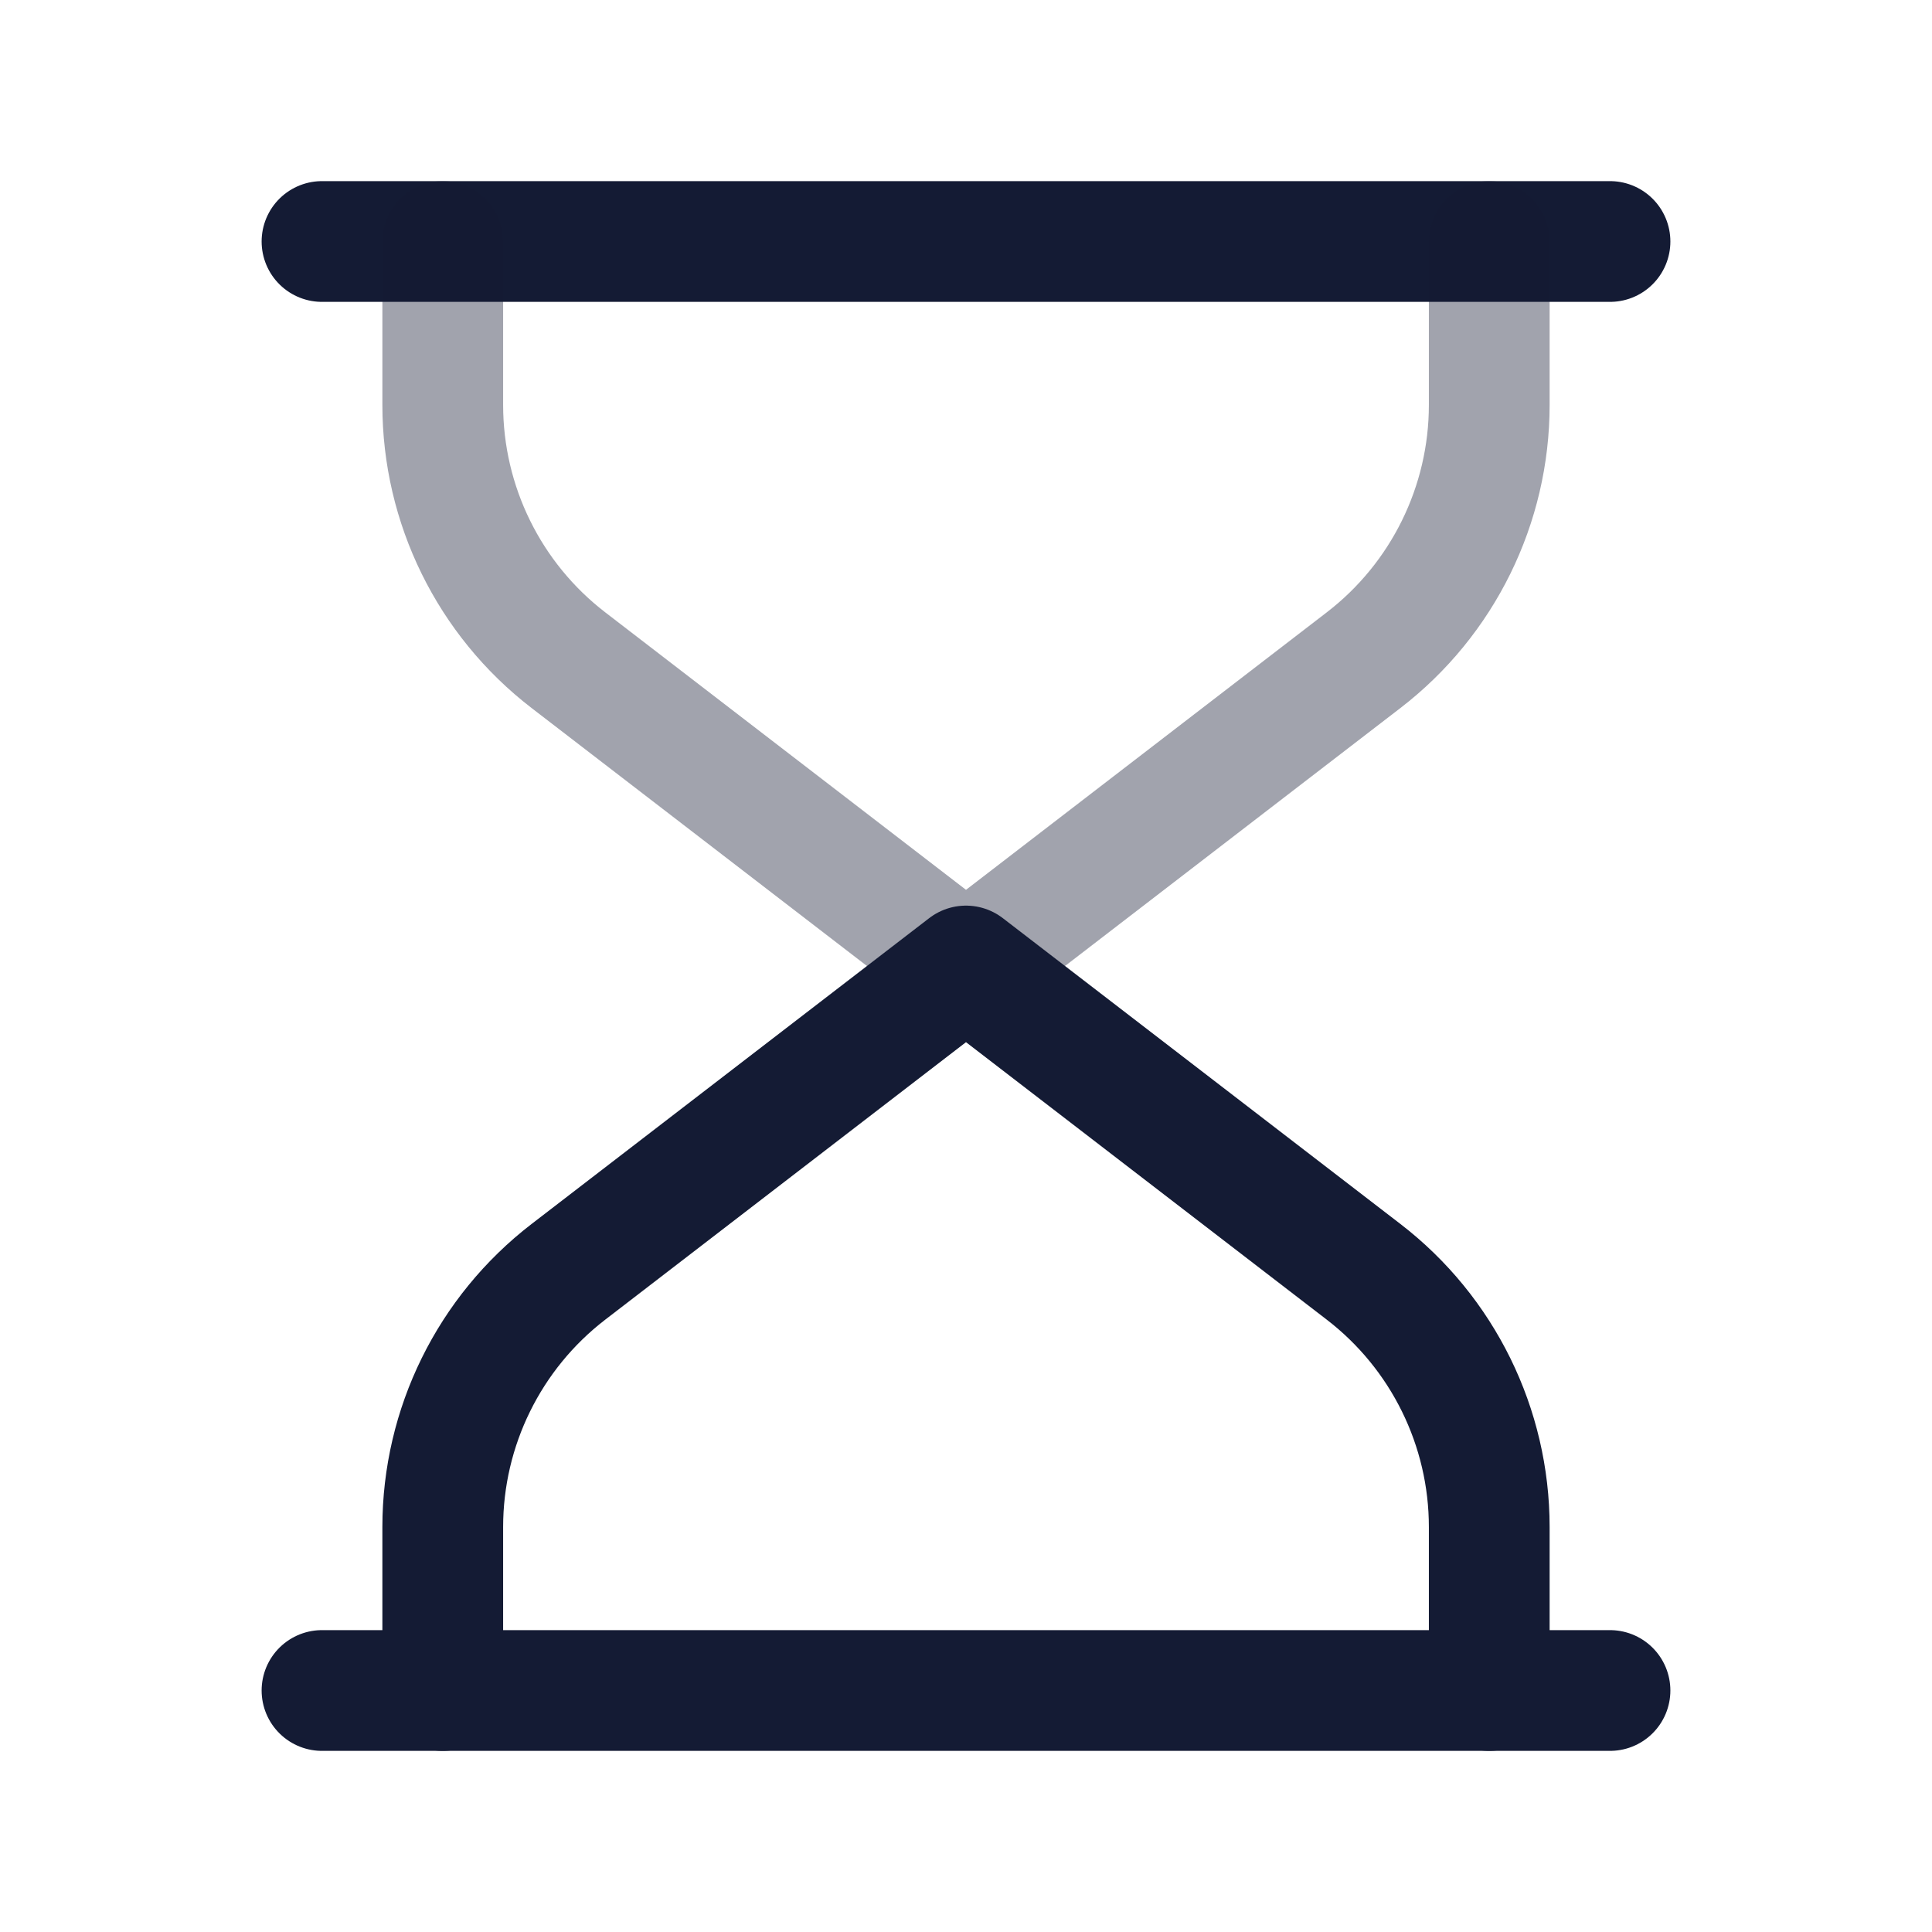 <svg width="24" height="24" viewBox="0 0 24 24" fill="none" xmlns="http://www.w3.org/2000/svg">
<path d="M4 3H20" stroke="#141B34" stroke-width="1.5" stroke-linecap="round" stroke-linejoin="round"/>
<path opacity="0.4" d="M5.5 3V5.03C5.5 6.272 6.077 7.444 7.061 8.201L12 12L16.939 8.201C17.923 7.444 18.5 6.272 18.5 5.03V3" stroke="#141B34" stroke-width="1.5" stroke-linecap="round" stroke-linejoin="round"/>
<path d="M5.5 21V18.97C5.5 17.728 6.077 16.556 7.061 15.799L12 12L16.939 15.799C17.923 16.556 18.5 17.728 18.5 18.97V21" stroke="#141B34" stroke-width="1.5" stroke-linecap="round" stroke-linejoin="round"/>
<path d="M4 21H20" stroke="#141B34" stroke-width="1.5" stroke-linecap="round" stroke-linejoin="round"/>
</svg>
